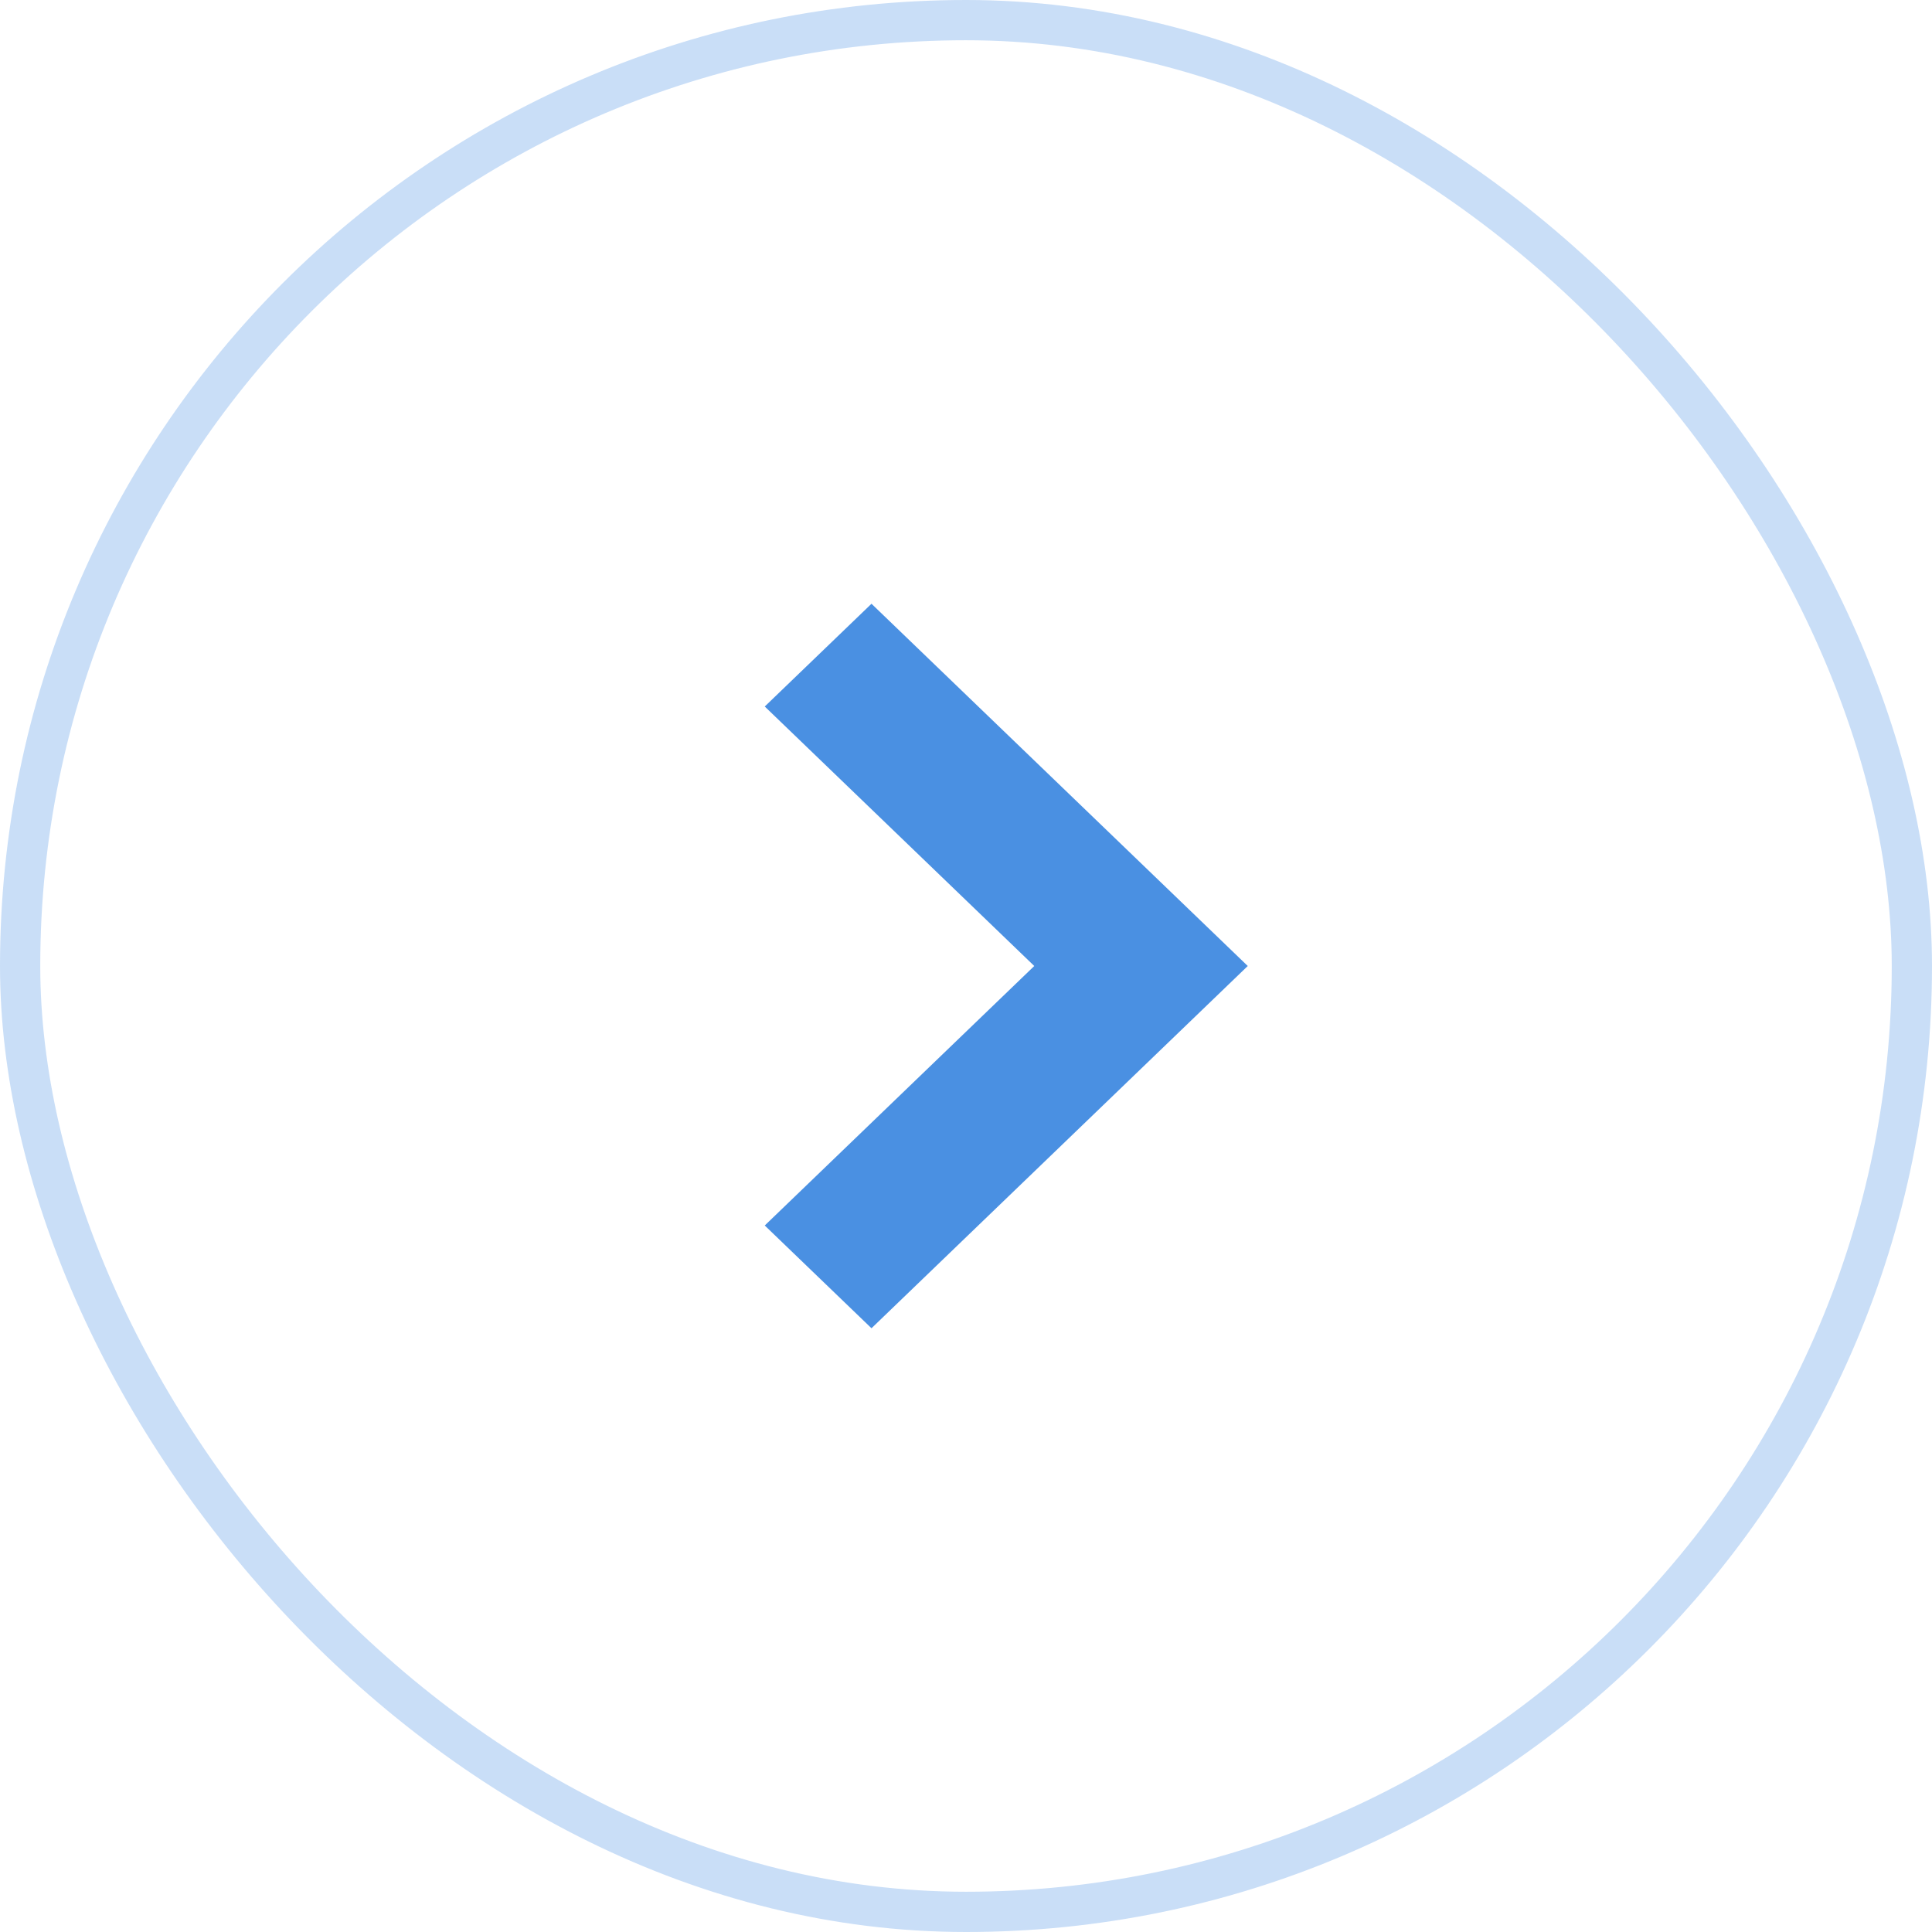 <svg width="48" height="48" viewBox="0 0 48 48" fill="none" xmlns="http://www.w3.org/2000/svg">
<rect x="0.5" y="0.5" width="47" height="47" rx="23.5" stroke="#4A90E2" stroke-opacity="0.3"/>
<path fill-rule="evenodd" clip-rule="evenodd" d="M21.652 15L19 17.553L25.696 24L19 30.447L21.652 33L31 24L21.652 15Z" fill="#4A90E2"/>
</svg>
